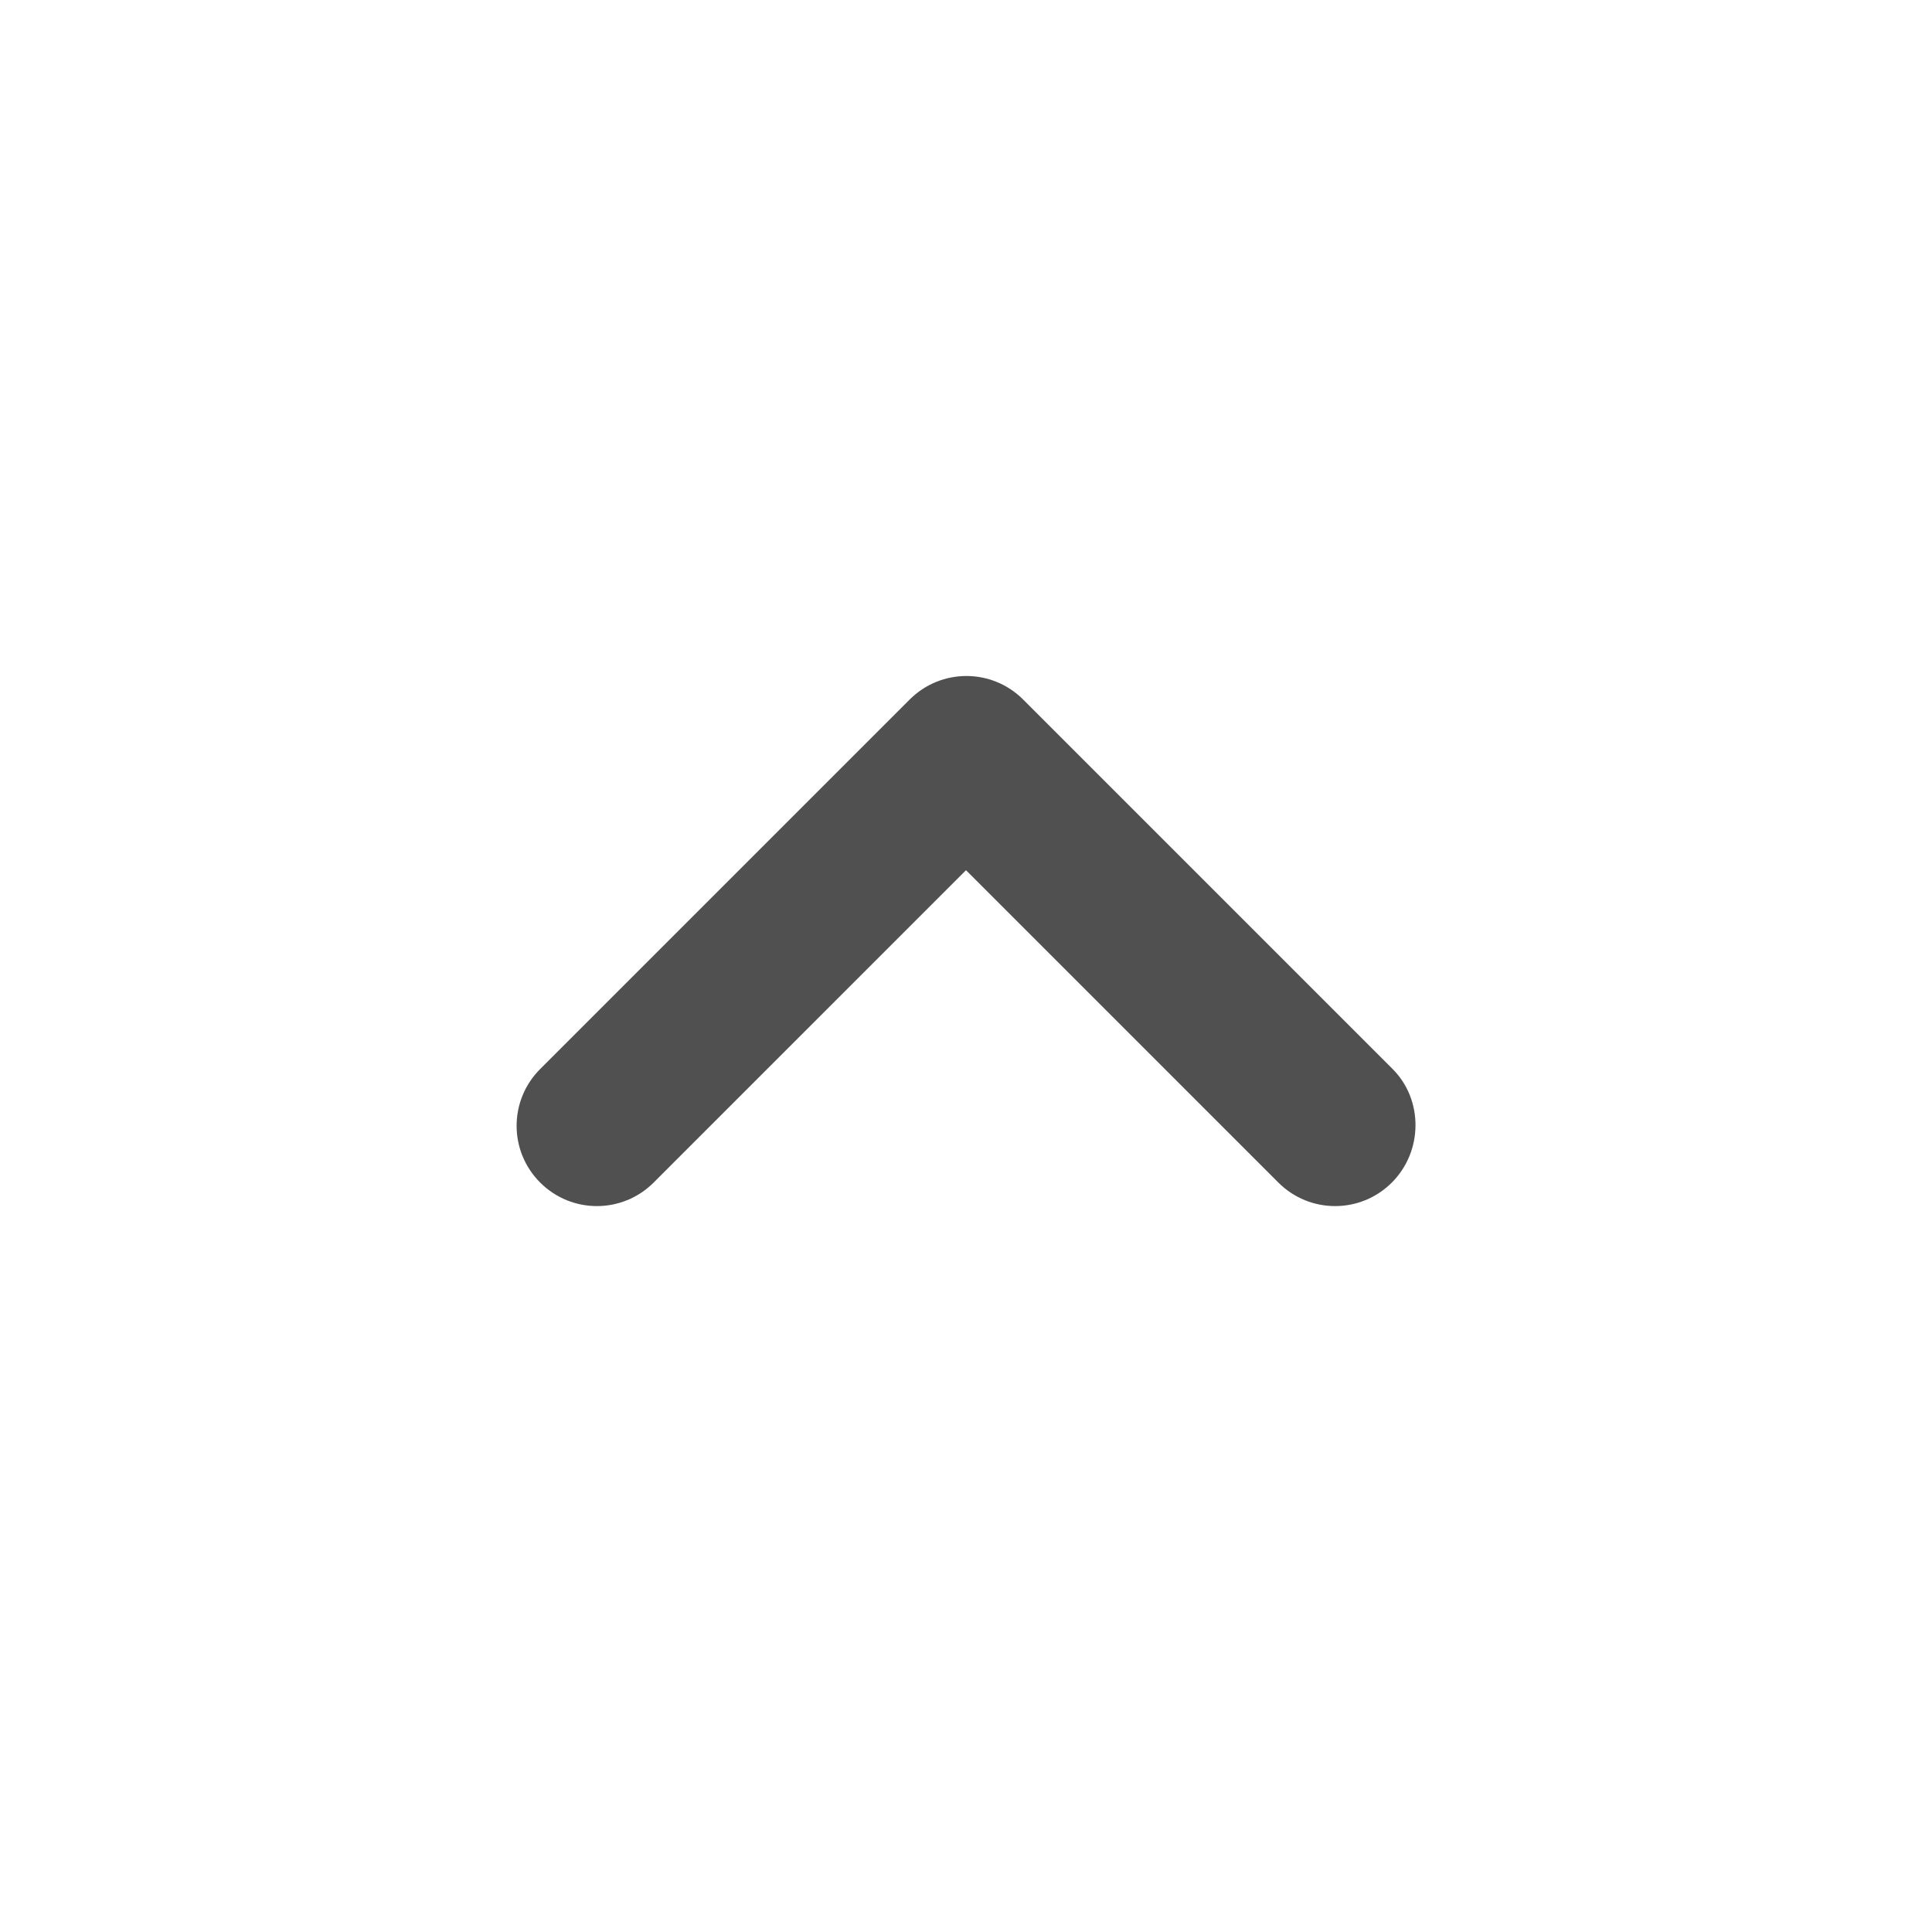 <svg width="24" height="24" viewBox="0 0 24 24" fill="none" xmlns="http://www.w3.org/2000/svg">
<g clip-path="url(#clip0_60_1460)">
<path d="M17.29 14.69C16.9 15.08 16.27 15.08 15.88 14.69L12 10.81L8.12 14.69C7.73 15.08 7.1 15.08 6.71 14.69C6.32 14.3 6.32 13.67 6.71 13.28L11.3 8.69C11.69 8.3 12.32 8.3 12.71 8.69L17.3 13.28C17.68 13.66 17.68 14.3 17.29 14.69Z" fill="#505050"/>
</g>
<defs>
<clipPath id="clip0_60_1460">
<rect width="24" height="24" fill="white" transform="matrix(-4.37114e-08 -1 -1 4.37114e-08 24 24)"/>
</clipPath>
</defs>
</svg>

